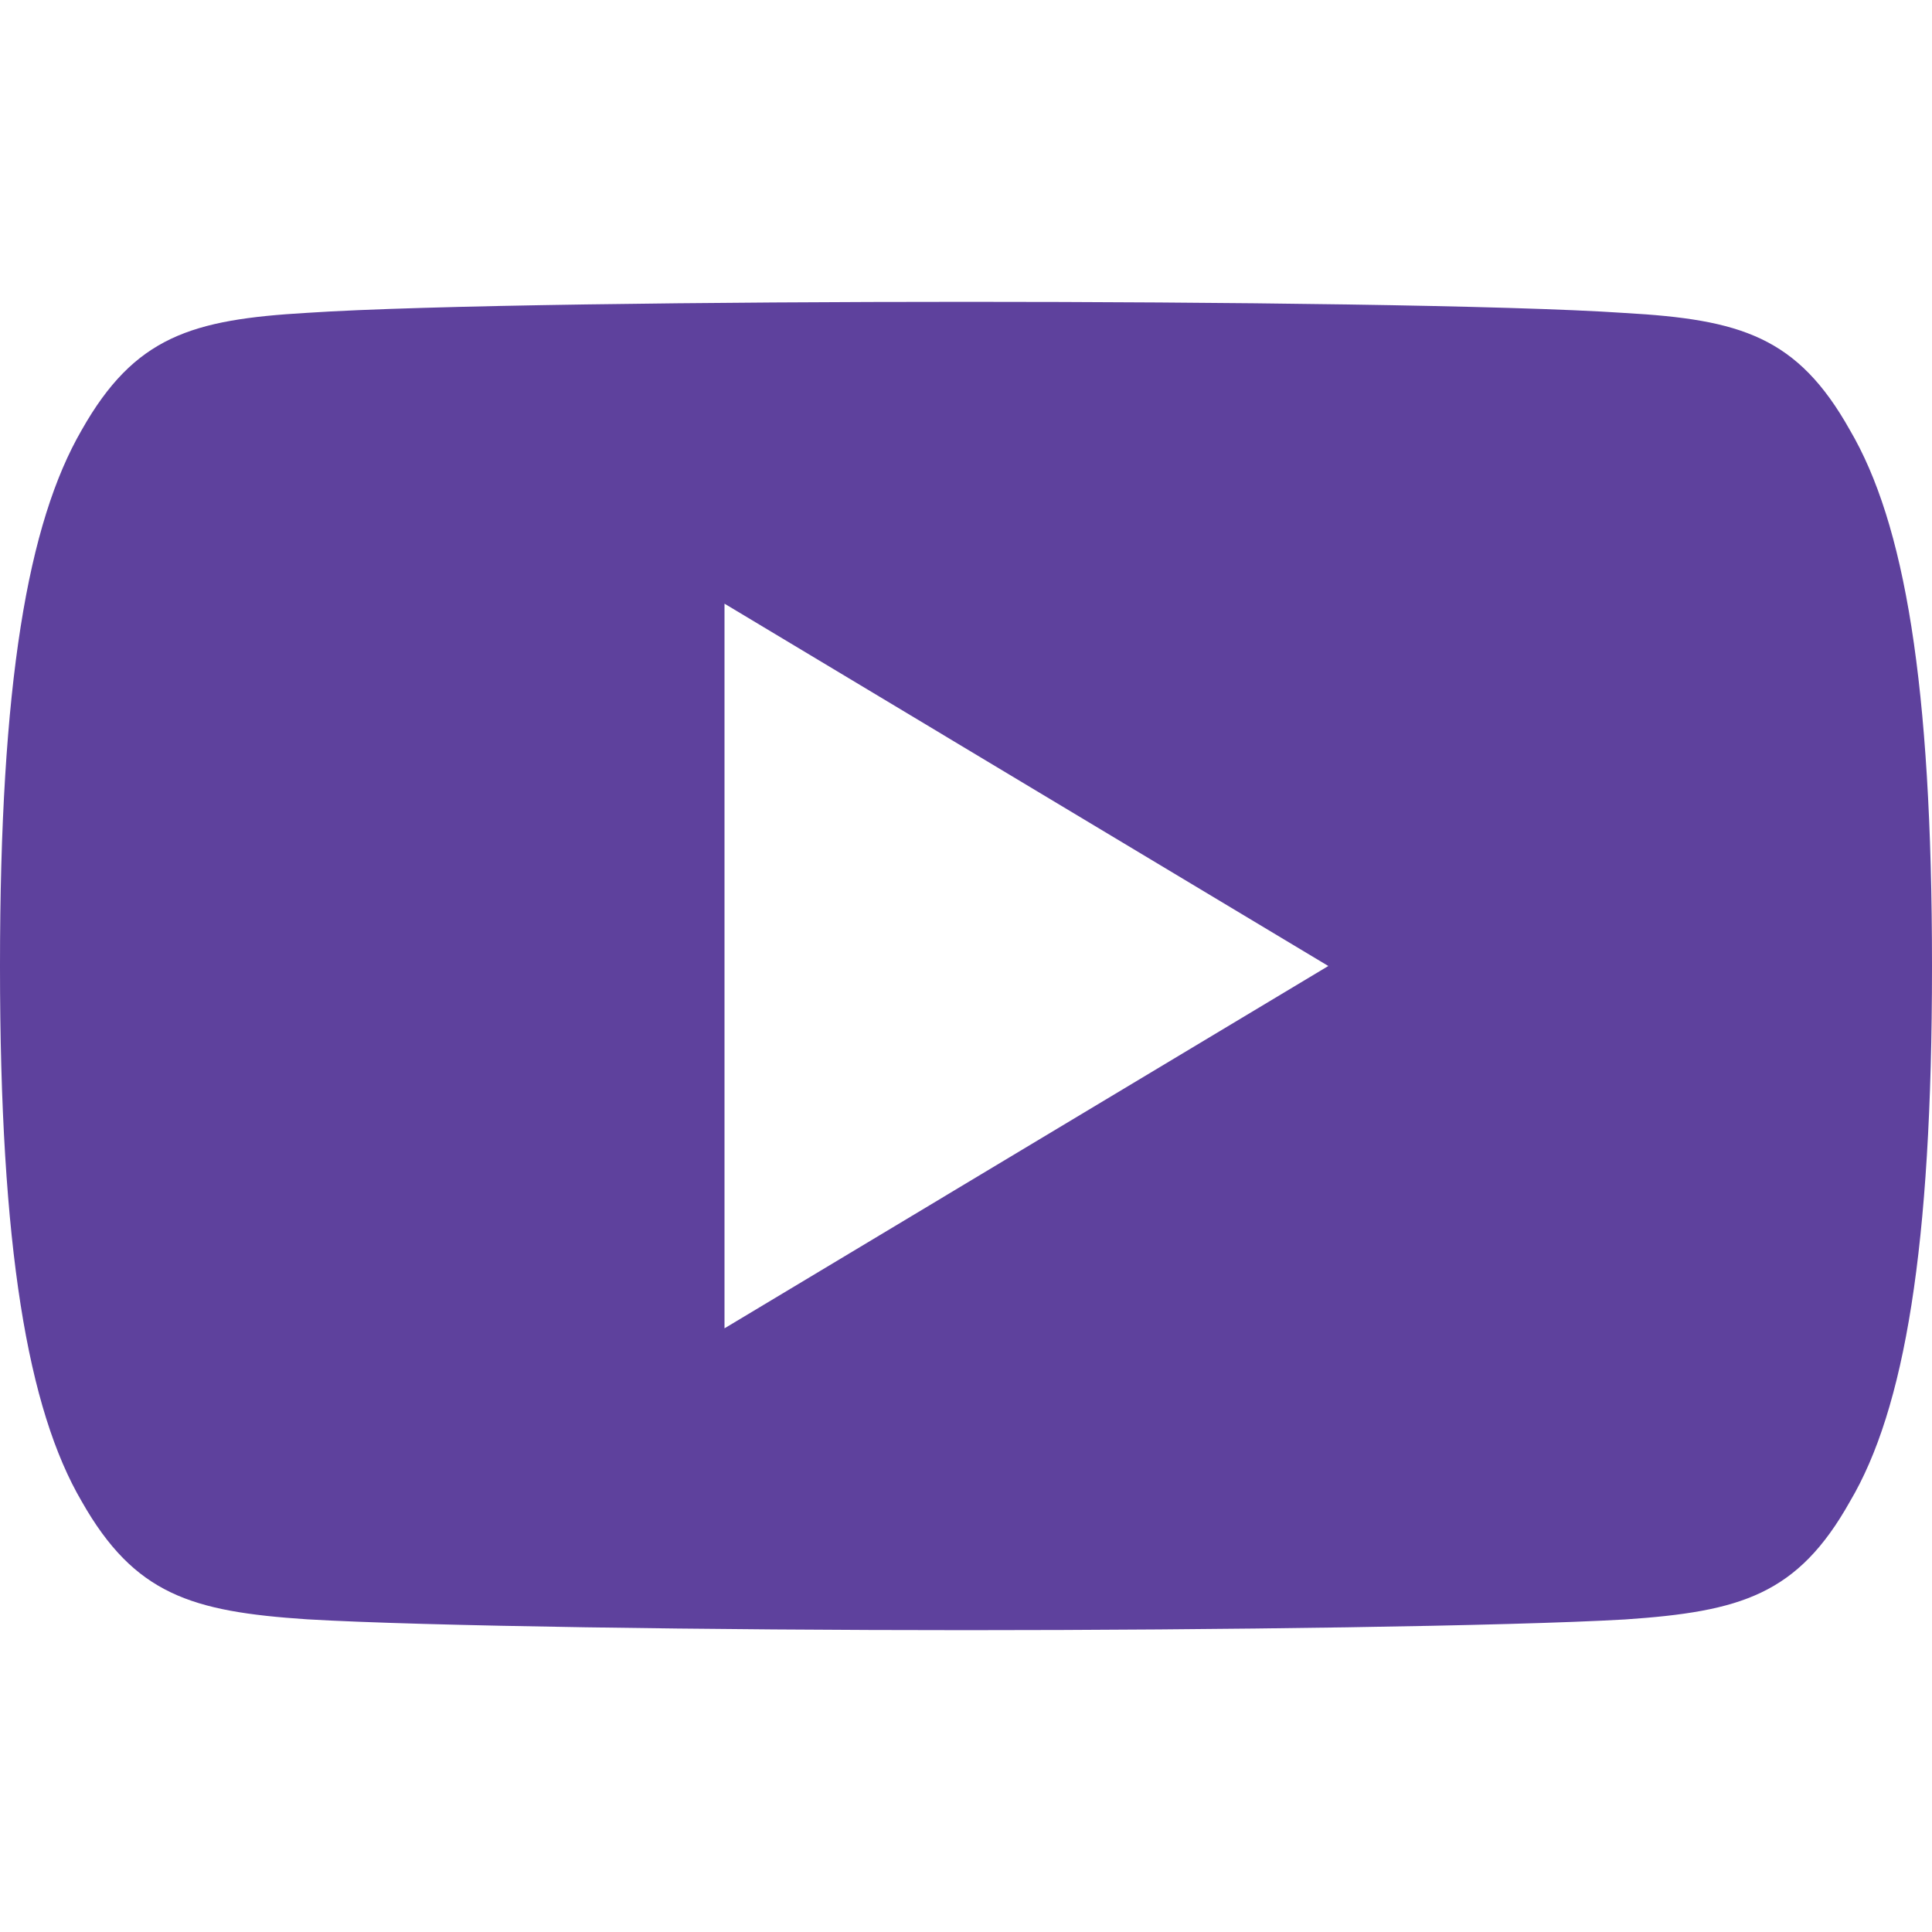 <svg width="13" height="13" viewBox="0 0 13 13" fill="none" xmlns="http://www.w3.org/2000/svg">
<path fill-rule="evenodd" clip-rule="evenodd" d="M10.933 2.106C11.712 2.15 12.095 2.265 12.447 2.893C12.815 3.519 13 4.598 13 6.498V6.501V6.505C13 8.396 12.815 9.483 12.448 10.103C12.096 10.731 11.713 10.844 10.934 10.897C10.155 10.942 8.197 10.969 6.502 10.969C4.803 10.969 2.845 10.942 2.066 10.896C1.289 10.844 0.906 10.73 0.55 10.103C0.187 9.483 0 8.396 0 6.504V6.502V6.5V6.498C0 4.598 0.187 3.519 0.55 2.893C0.906 2.264 1.289 2.15 2.067 2.105C2.845 2.053 4.803 2.031 6.502 2.031C8.197 2.031 10.155 2.053 10.933 2.106ZM8.938 6.5L4.875 4.062V8.938L8.938 6.5Z" fill="#5E419D"/>
</svg>
